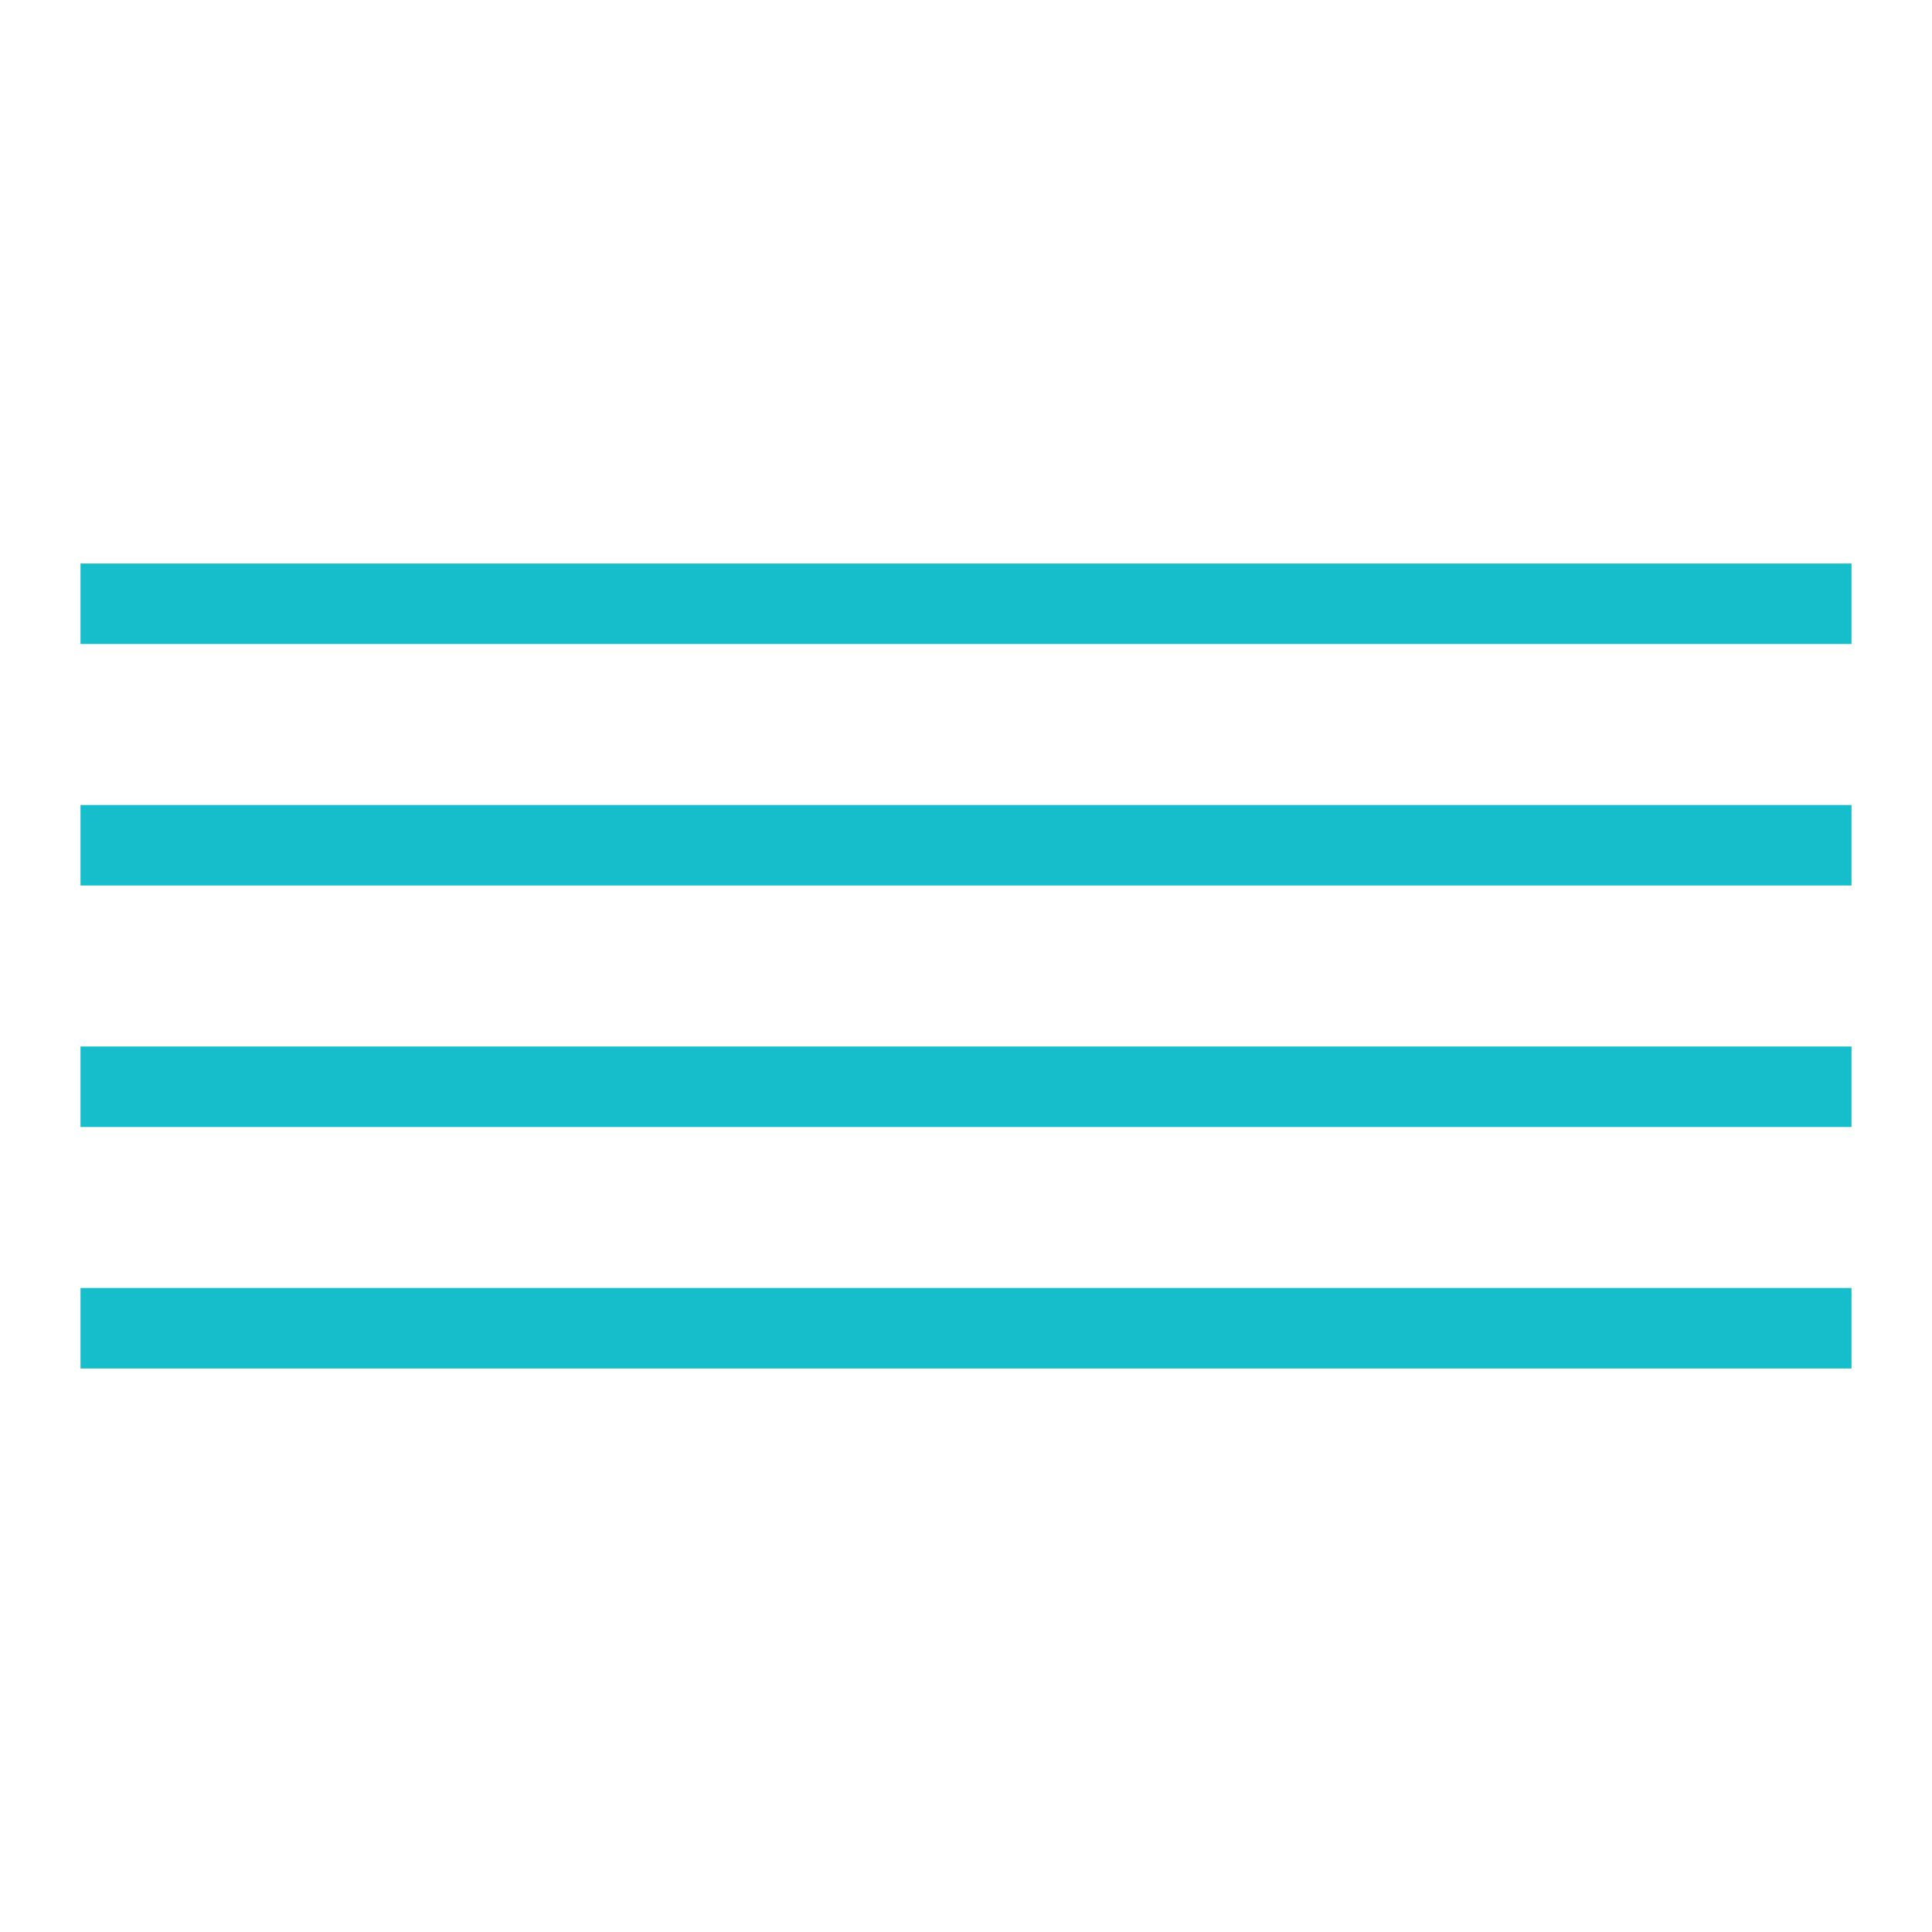 <svg width="24" height="24" viewBox="0 0 24 24" fill="none" xmlns="http://www.w3.org/2000/svg">
<rect x="1" y="10" width="22" height="1" fill="#16BECC"/>
<rect x="1" y="13" width="22" height="1" fill="#16BECC"/>
<rect x="1" y="16" width="22" height="1" fill="#16BECC"/>
<rect x="1" y="7" width="22" height="1" fill="#16BECC"/>
</svg>

